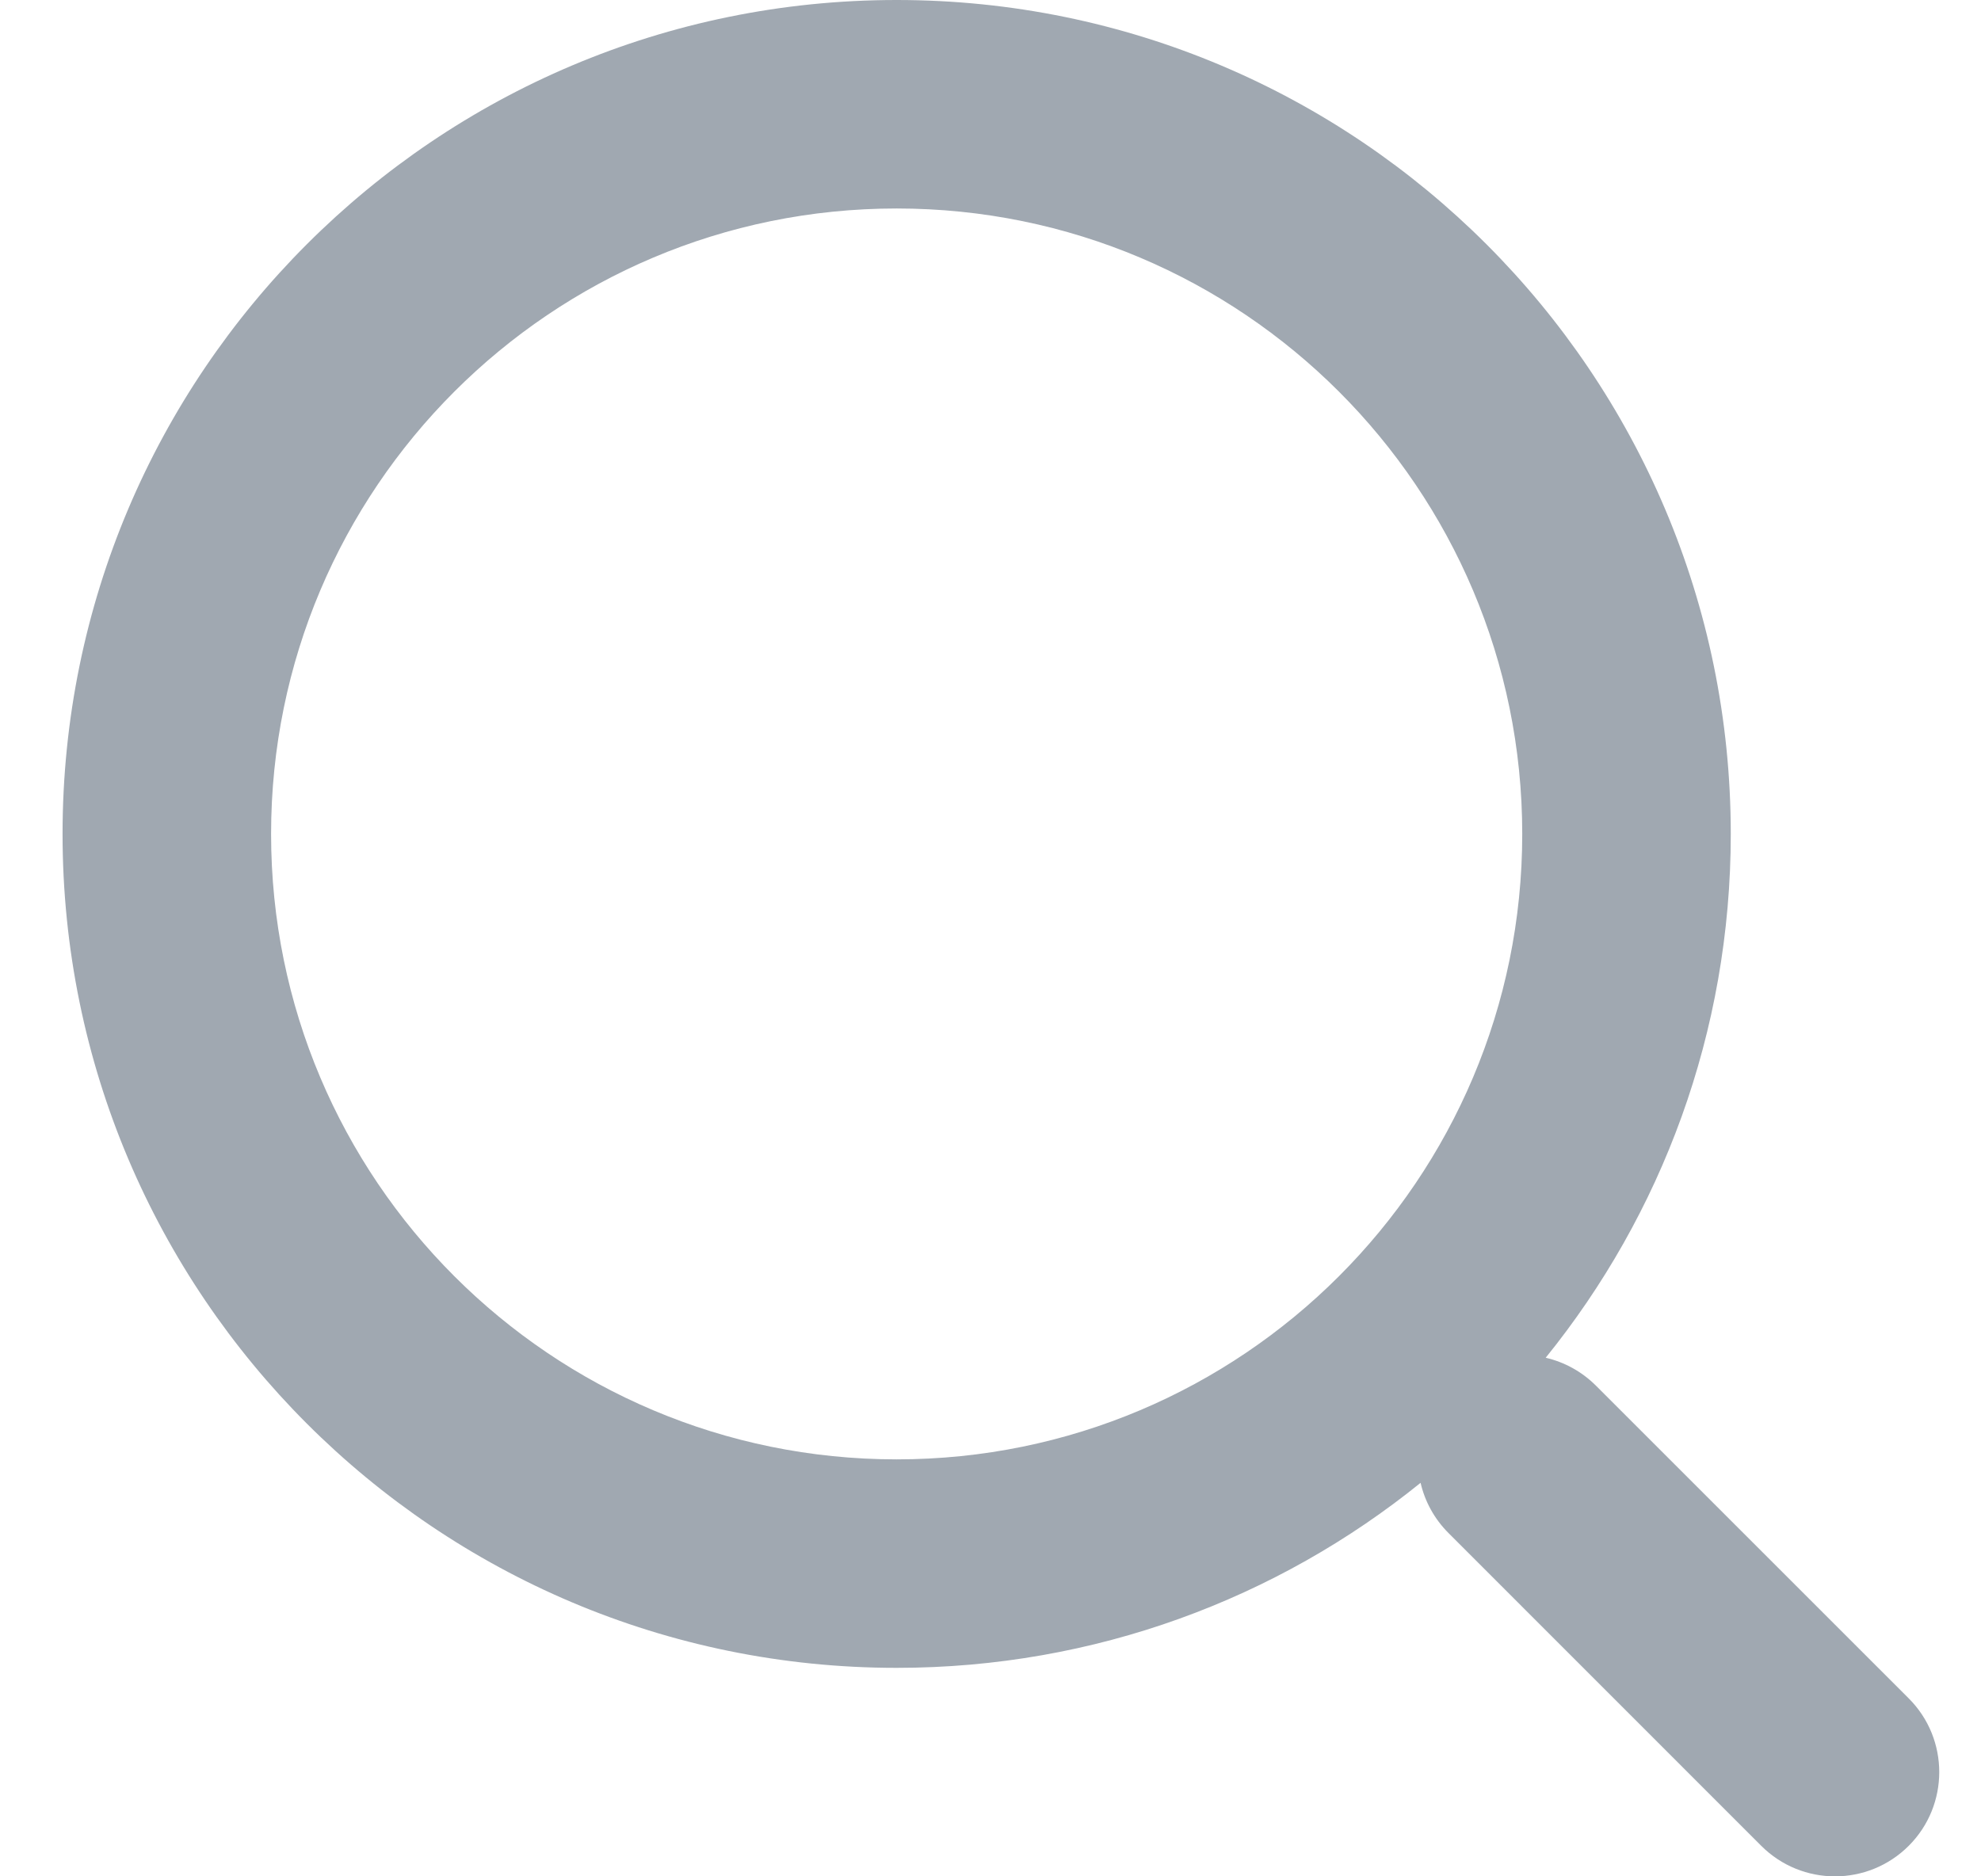 <svg width="19" height="18" viewBox="0 0 19 18" fill="none" xmlns="http://www.w3.org/2000/svg">
<path fill-rule="evenodd" clip-rule="evenodd" d="M8.6 2C5.286 2 2.6 4.686 2.6 8C2.6 11.314 5.286 14 8.6 14C11.913 14 14.6 11.314 14.6 8C14.6 4.686 11.913 2 8.6 2ZM0.6 8C0.6 3.582 4.181 0 8.6 0C13.018 0 16.6 3.582 16.6 8C16.6 9.904 15.935 11.652 14.825 13.025C15.001 13.066 15.169 13.155 15.307 13.293L18.307 16.293C18.697 16.683 18.697 17.317 18.307 17.707C17.916 18.098 17.283 18.098 16.892 17.707L13.893 14.707C13.755 14.569 13.666 14.402 13.625 14.225C12.252 15.335 10.503 16 8.6 16C4.181 16 0.6 12.418 0.6 8Z" fill="#A0A8B1"/>
</svg>
